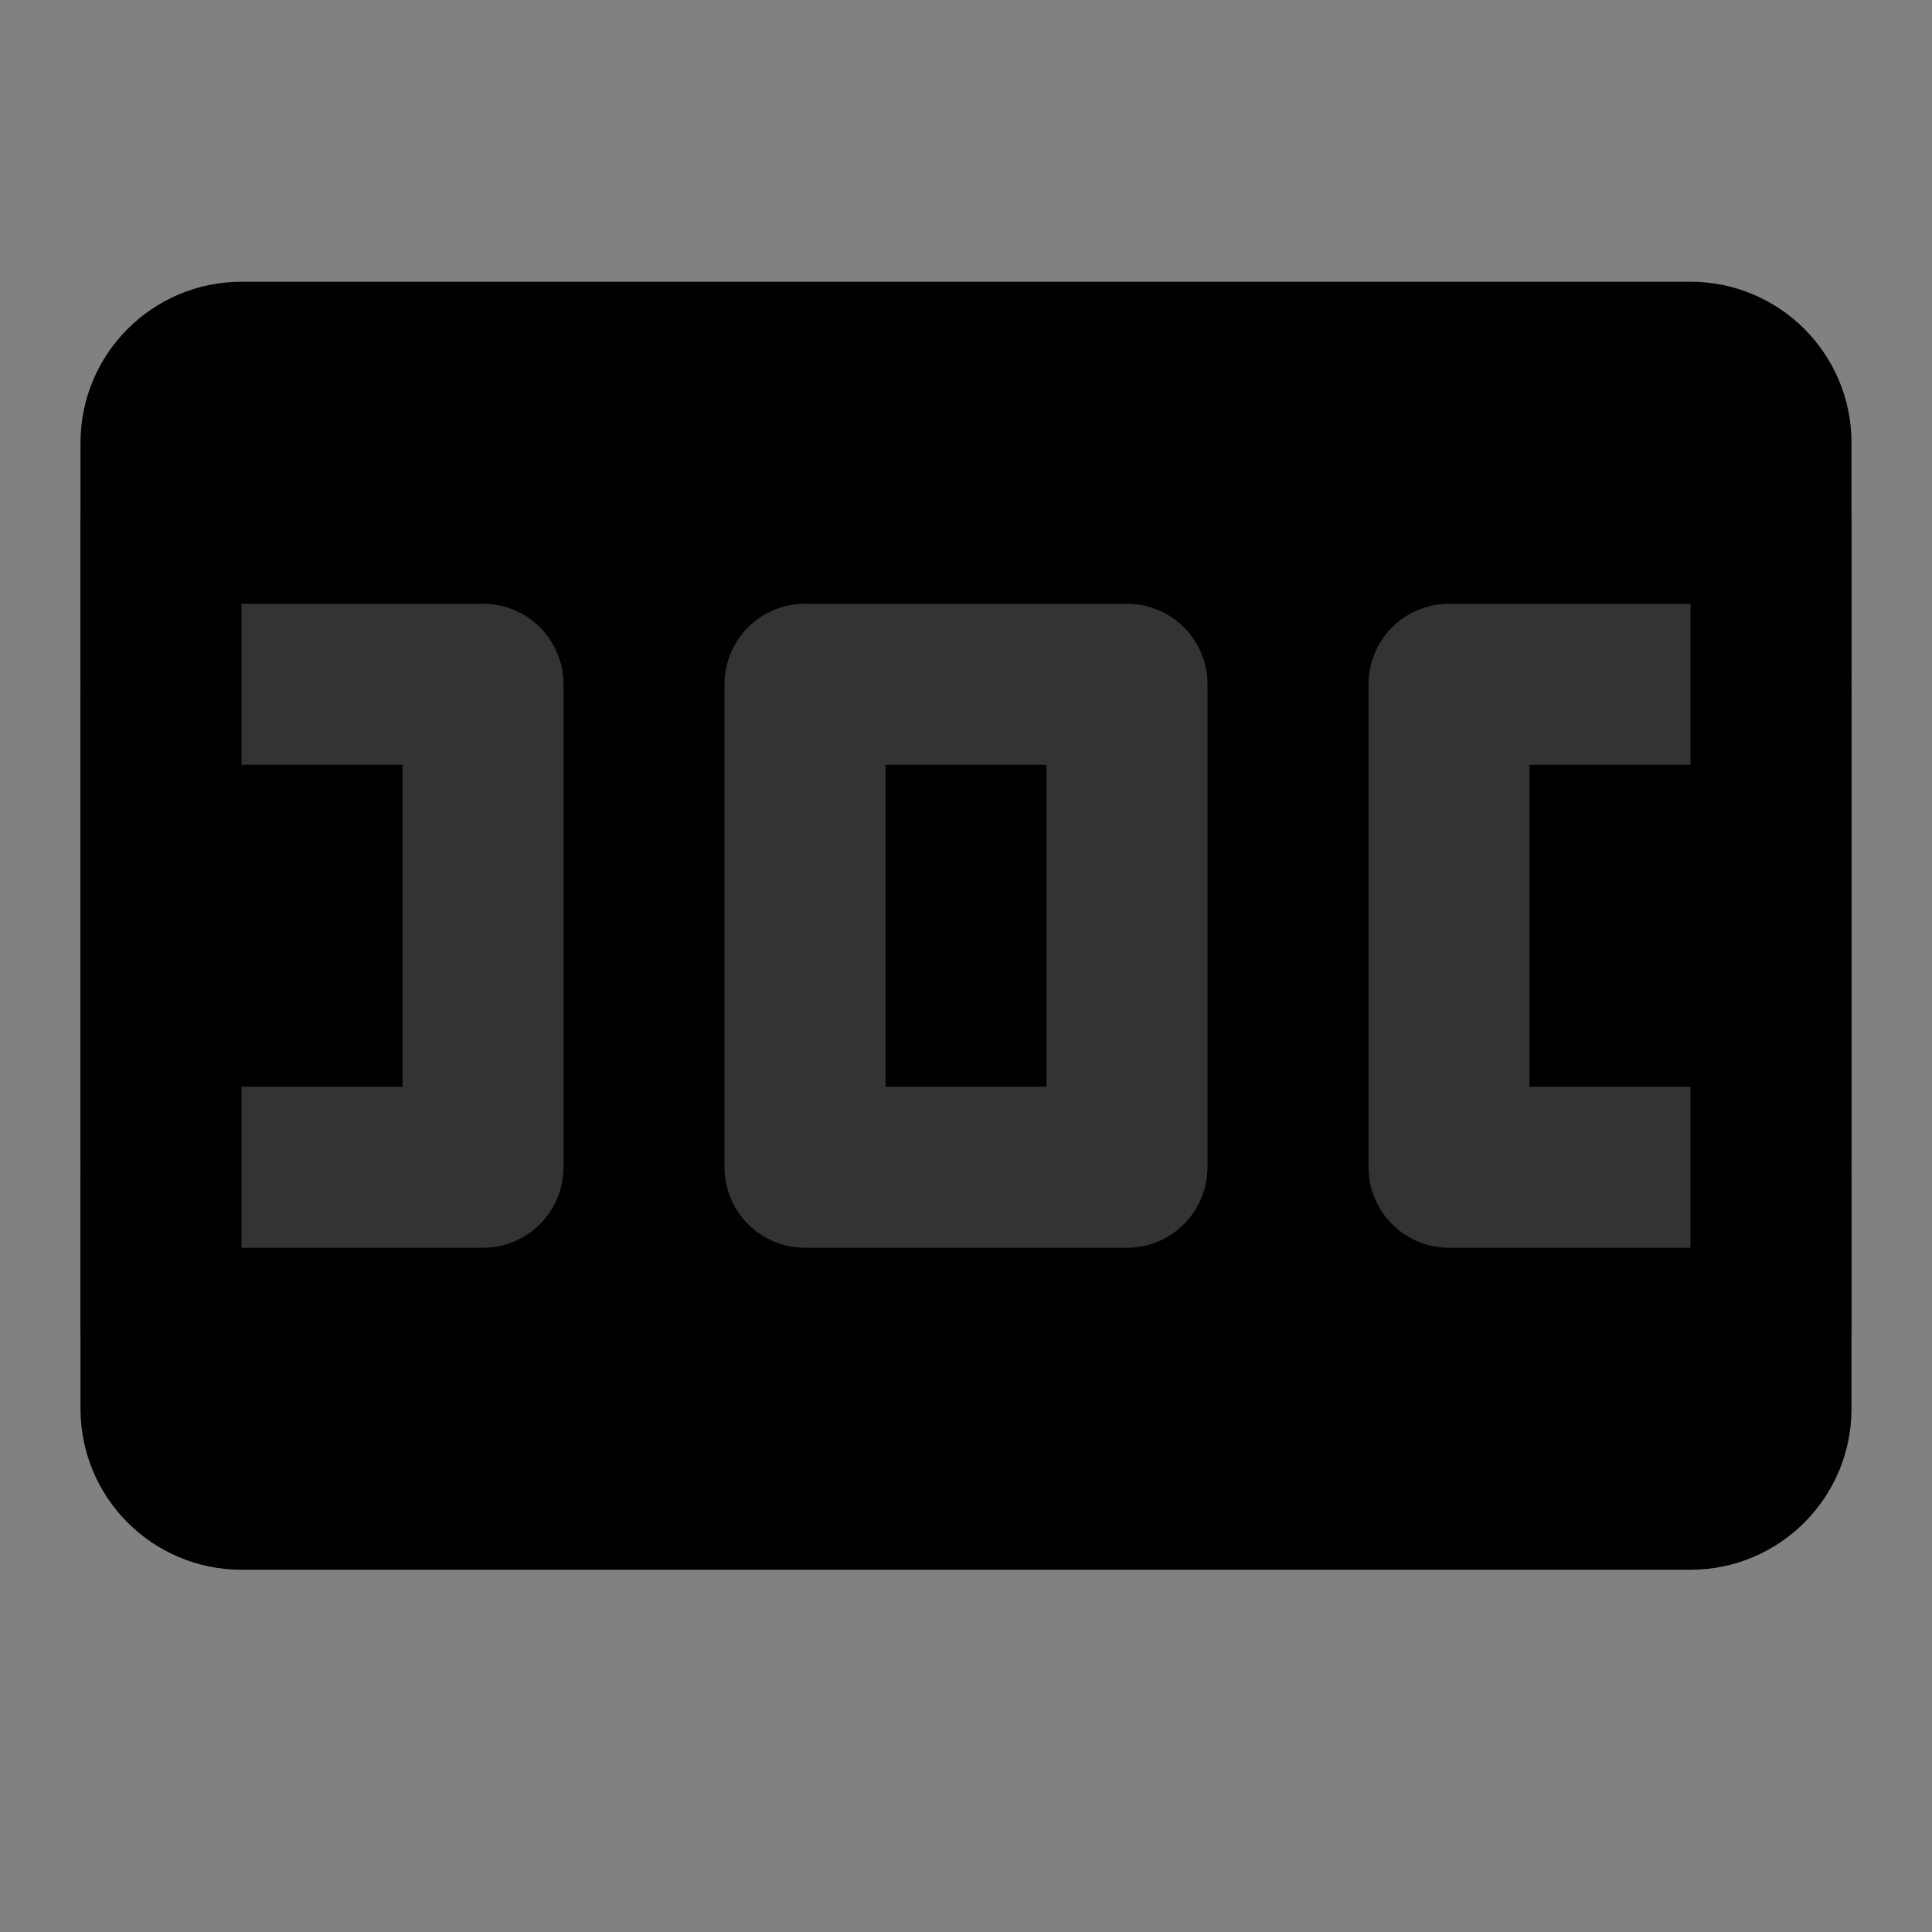 <svg width="48" height="48" viewBox="0 0 48 48" fill="none" xmlns="http://www.w3.org/2000/svg">
<rect x="0" y="0" width="48" height="48" fill="#808080" stroke="none"/>
<rect width="48" height="48" fill="white" fill-opacity="0.01"/>
<path d="M4 11C4 9.895 4.895 9 6 9H42C43.105 9 44 9.895 44 11V35C44 36.105 43.105 37 42 37H6C4.895 37 4 36.105 4 35V11Z" fill="null" stroke="black" stroke-width="4" stroke-linejoin="round"/>
<rect x="20" y="17" width="8" height="12" fill="null" stroke="#333" stroke-width="4" stroke-linejoin="round"/>
<path d="M44 17H36V29H44" stroke="#333" stroke-width="4" stroke-linecap="round" stroke-linejoin="round"/>
<path d="M4 17H12V29H4" stroke="#333" stroke-width="4" stroke-linecap="round" stroke-linejoin="round"/>
<path d="M4 13V33" stroke="black" stroke-width="4" stroke-linecap="round" stroke-linejoin="round"/>
<path d="M44 13V33" stroke="black" stroke-width="4" stroke-linecap="round" stroke-linejoin="round"/>
</svg>
